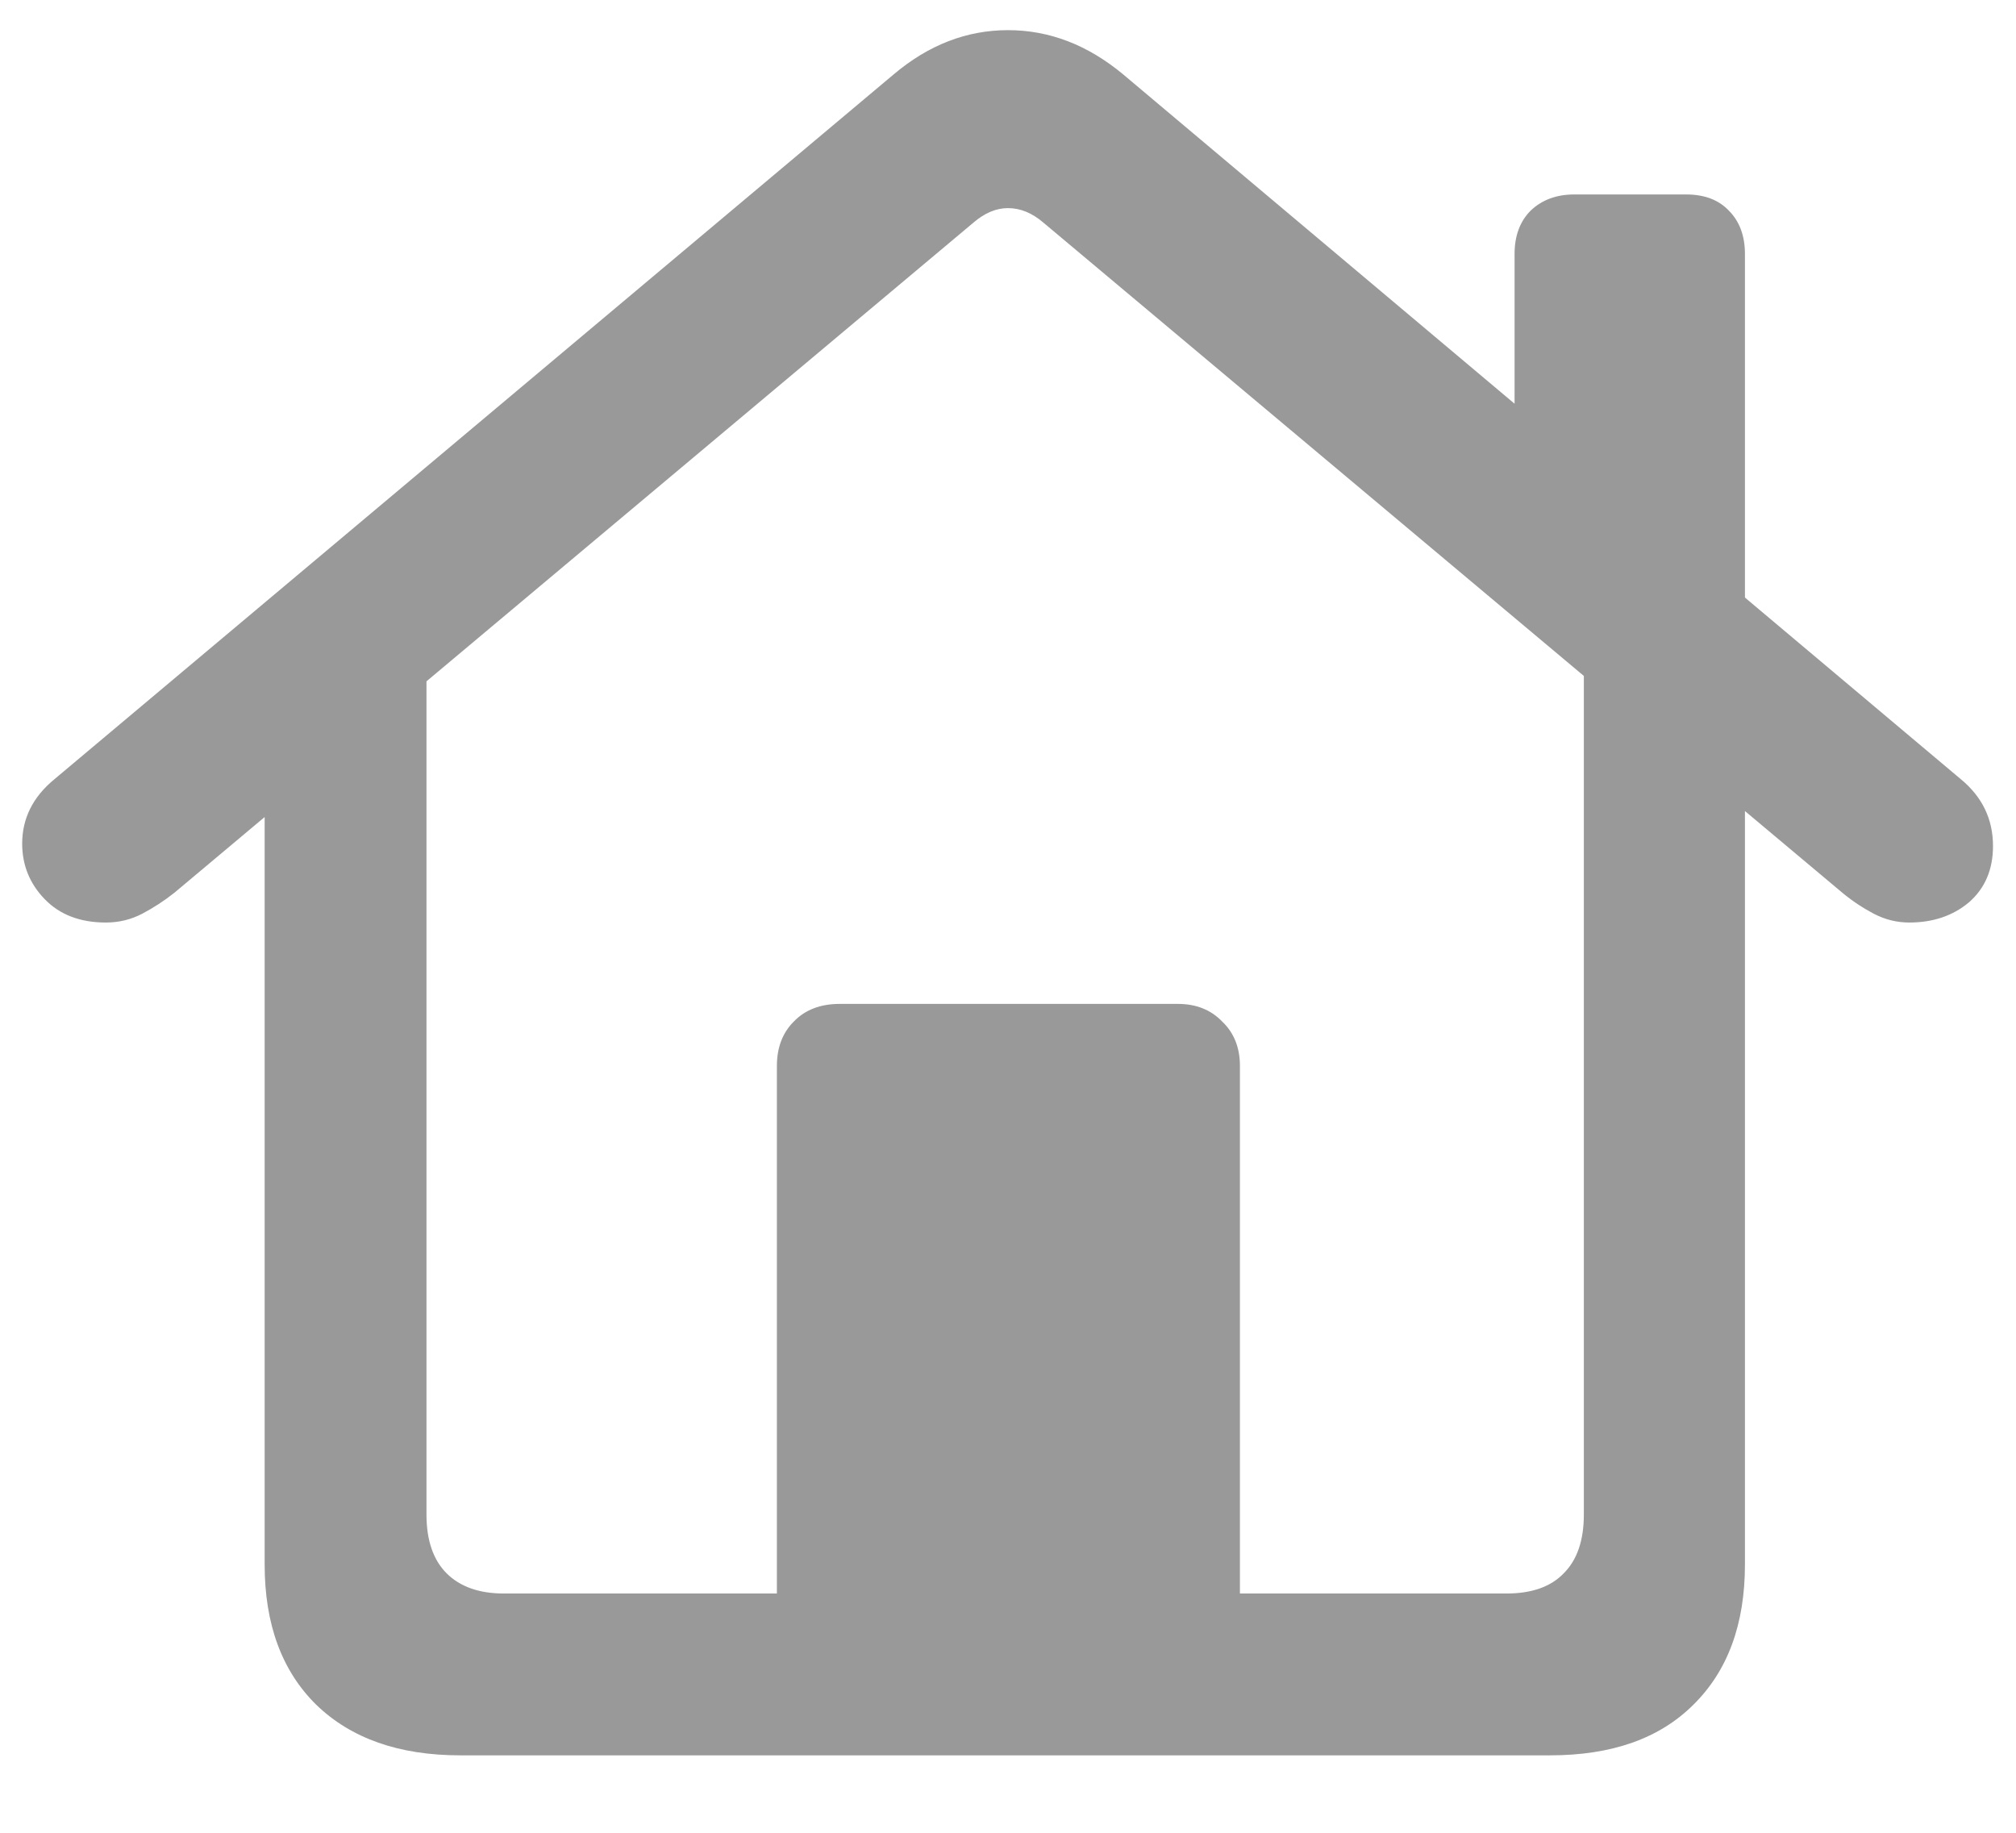 <svg width="22" height="20" viewBox="0 0 22 20" fill="none" xmlns="http://www.w3.org/2000/svg">
<path d="M8.478 17.977V11.632C8.478 11.433 8.539 11.271 8.662 11.148C8.785 11.02 8.952 10.955 9.163 10.955H12.854C13.054 10.955 13.215 11.02 13.338 11.148C13.467 11.271 13.531 11.433 13.531 11.632V17.977H8.478ZM5.023 19.155C4.355 19.155 3.831 18.971 3.45 18.602C3.075 18.232 2.888 17.723 2.888 17.072V7.334L4.654 6.139V16.527C4.654 16.809 4.728 17.023 4.874 17.169C5.021 17.315 5.229 17.389 5.498 17.389H16.44C16.716 17.389 16.924 17.315 17.064 17.169C17.211 17.023 17.284 16.809 17.284 16.527V6.13L19.042 7.334V17.072C19.042 17.723 18.855 18.232 18.48 18.602C18.11 18.971 17.589 19.155 16.915 19.155H5.023ZM0.242 9.206C0.242 8.931 0.359 8.696 0.594 8.503L9.752 0.812C10.133 0.49 10.549 0.329 11 0.329C11.451 0.329 11.87 0.49 12.257 0.812L21.398 8.503C21.632 8.696 21.749 8.939 21.749 9.232C21.749 9.49 21.661 9.695 21.485 9.848C21.31 9.994 21.093 10.067 20.835 10.067C20.7 10.067 20.571 10.035 20.448 9.971C20.325 9.906 20.211 9.83 20.105 9.742L11.387 2.43C11.264 2.324 11.135 2.271 11 2.271C10.871 2.271 10.745 2.324 10.622 2.43L1.903 9.742C1.792 9.83 1.675 9.906 1.552 9.971C1.429 10.035 1.297 10.067 1.156 10.067C0.875 10.067 0.652 9.982 0.488 9.812C0.324 9.643 0.242 9.44 0.242 9.206ZM16.528 4.917V2.772C16.528 2.573 16.587 2.415 16.704 2.298C16.827 2.181 16.985 2.122 17.179 2.122H18.4C18.6 2.122 18.755 2.181 18.866 2.298C18.983 2.415 19.042 2.573 19.042 2.772V7.044L16.528 4.917Z" fill="#999999"/>
</svg>
